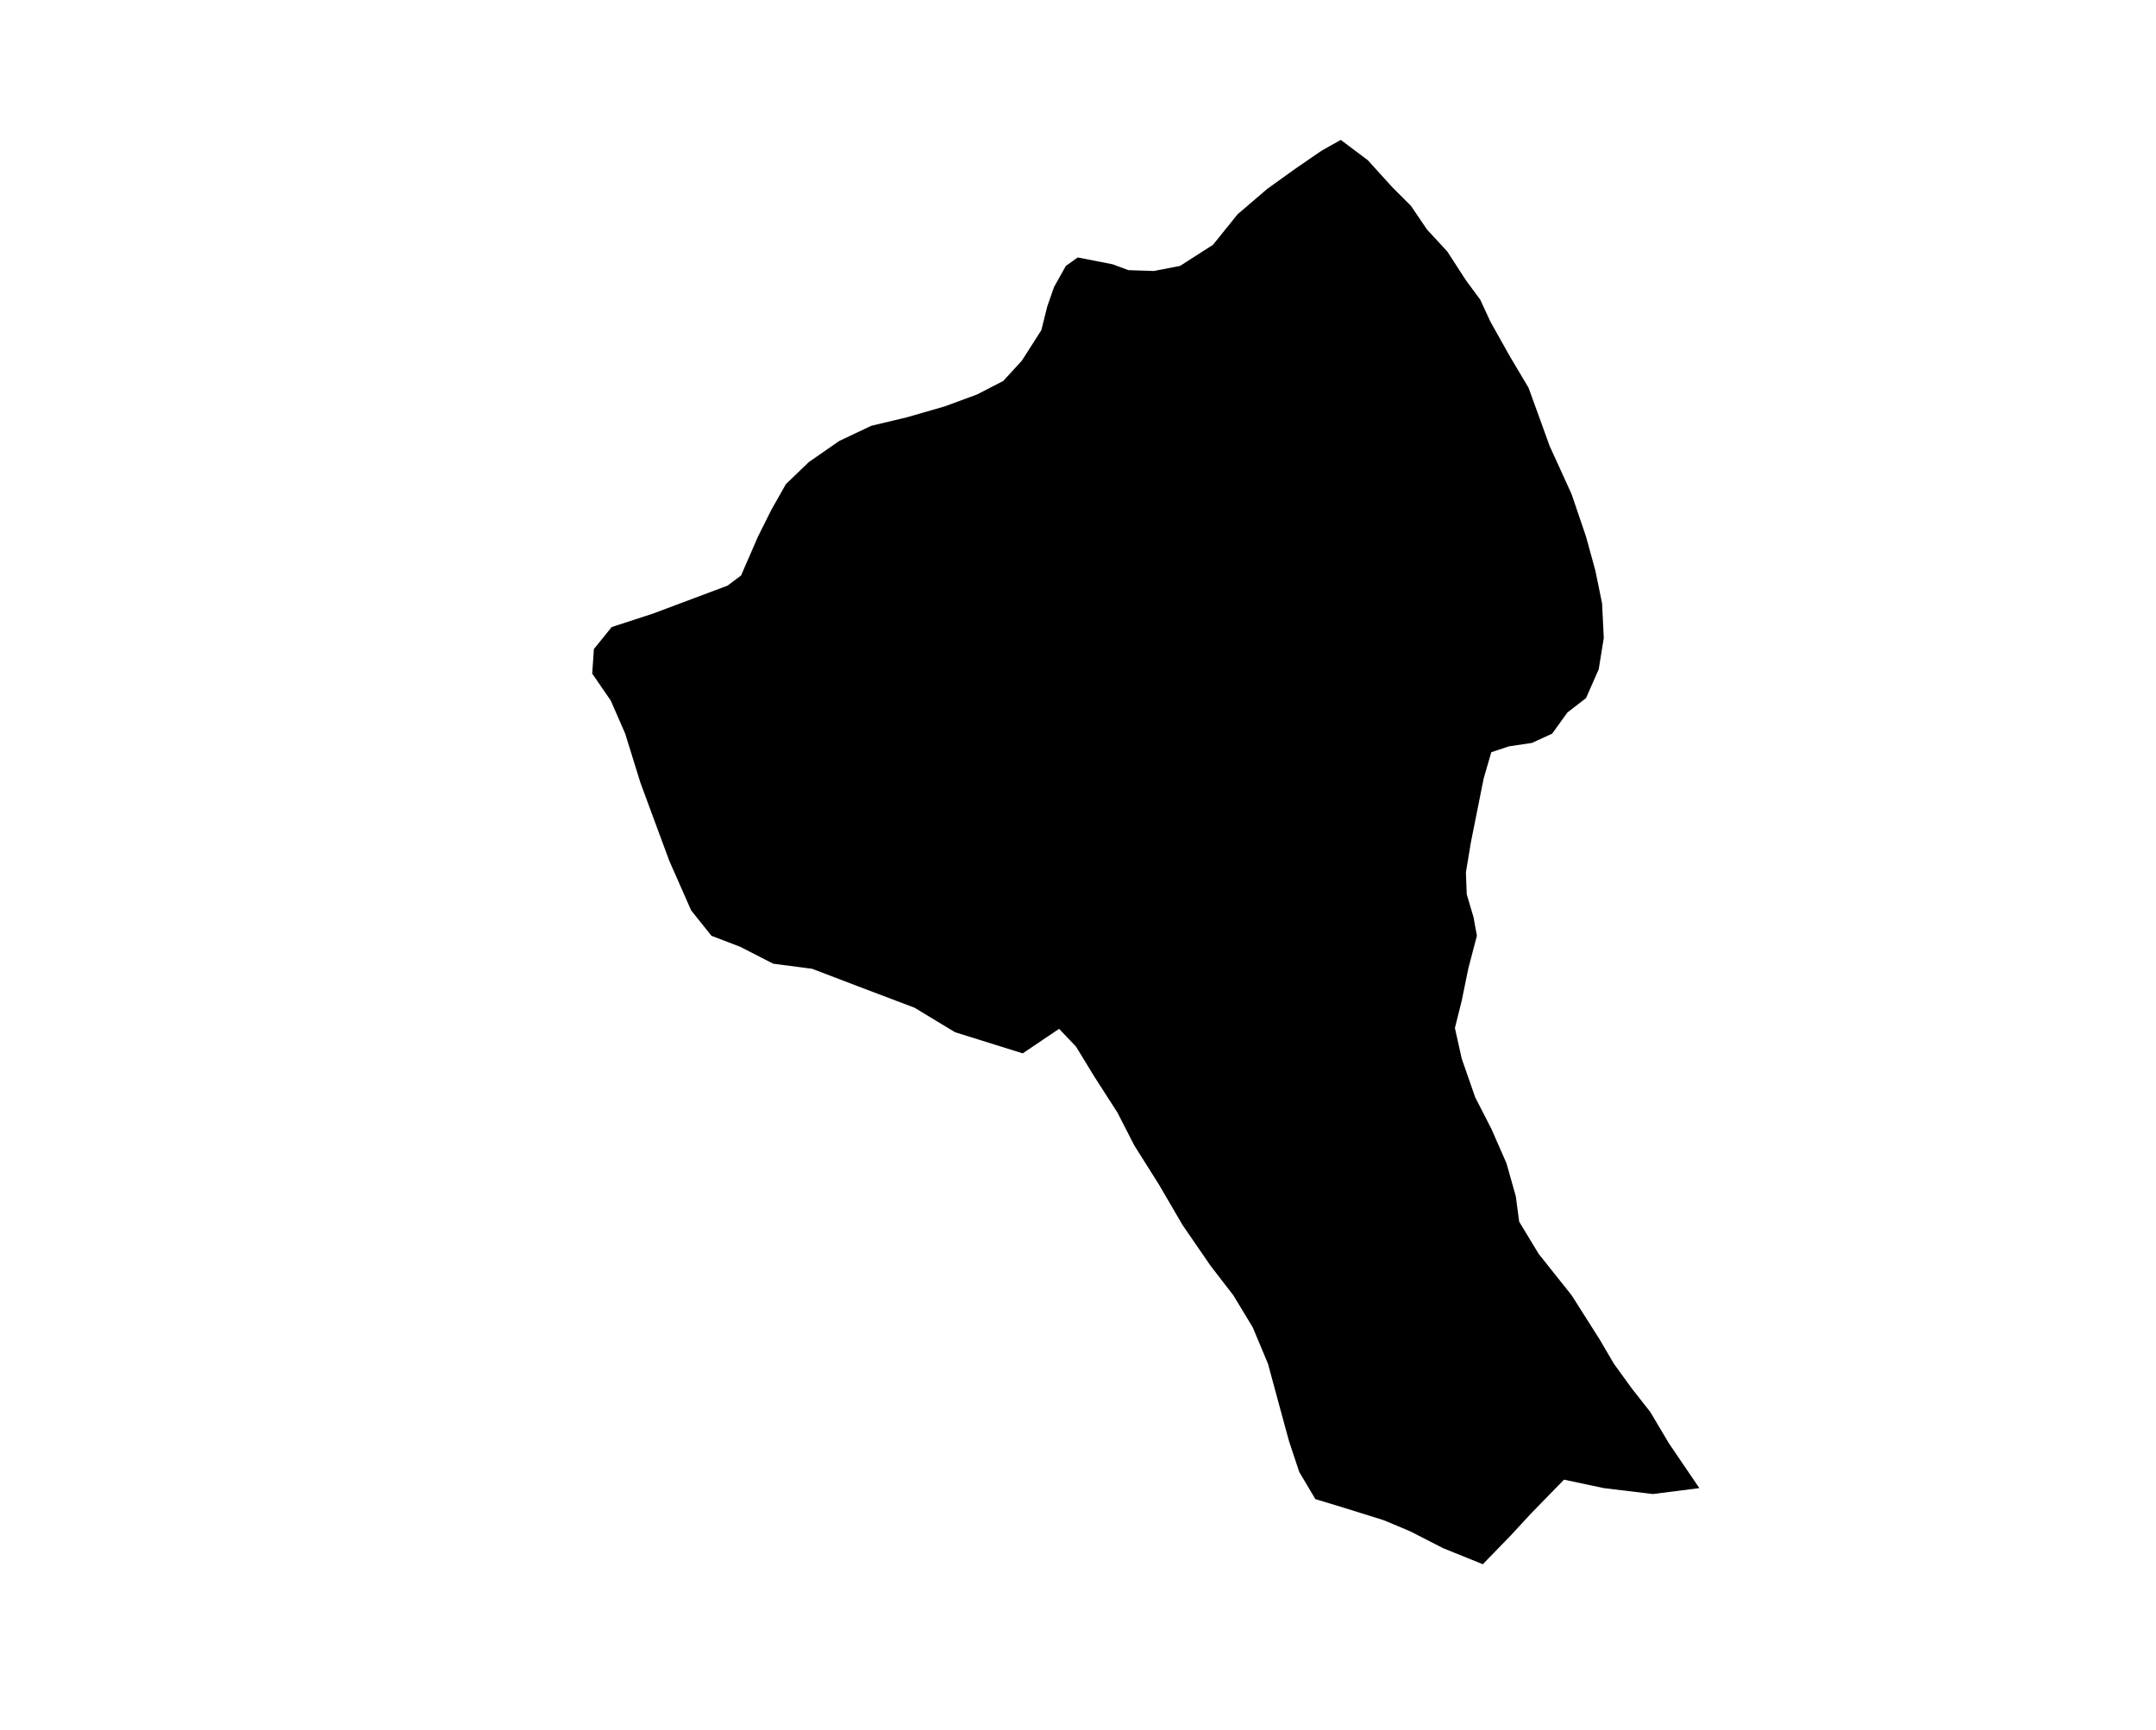 <?xml version="1.0" encoding="UTF-8" standalone="no"?>
<svg
   xmlns:dc="http://purl.org/dc/elements/1.1/"
   xmlns:cc="http://creativecommons.org/ns#"
   xmlns:rdf="http://www.w3.org/1999/02/22-rdf-syntax-ns#"
   xmlns:svg="http://www.w3.org/2000/svg"
   xmlns="http://www.w3.org/2000/svg"
   xmlns:sodipodi="http://sodipodi.sourceforge.net/DTD/sodipodi-0.dtd"
   xmlns:inkscape="http://www.inkscape.org/namespaces/inkscape"
   version="1.2"
   width="800"
   height="642"
   viewBox="0 0 800 642"
   stroke-linecap="round"
   stroke-linejoin="round"
   id="svg16"
   sodipodi:docname="Villabuena.svg"
   inkscape:version="0.92.5 (2060ec1f9f, 2020-04-08)">
  <defs
     id="defs20" />
  <sodipodi:namedview
     pagecolor="#ffffff"
     bordercolor="#666666"
     borderopacity="1"
     objecttolerance="10"
     gridtolerance="10"
     guidetolerance="10"
     inkscape:pageopacity="0"
     inkscape:pageshadow="2"
     inkscape:window-width="1848"
     inkscape:window-height="1016"
     id="namedview18"
     showgrid="false"
     inkscape:zoom="1.0397333"
     inkscape:cx="400"
     inkscape:cy="321"
     inkscape:window-x="72"
     inkscape:window-y="27"
     inkscape:window-maximized="1"
     inkscape:current-layer="svg16" />
  <g
     id="Villabuena de Alava"
     transform="matrix(31.384,0,0,31.384,-6677.836,-12204.18)">
    <path
       d="m 231.21,394.38 0.15,0.33 0.17,0.5 0.11,0.4 0.08,0.39 0.02,0.41 -0.06,0.37 -0.15,0.34 -0.22,0.17 -0.18,0.25 -0.24,0.11 -0.27,0.04 -0.21,0.07 -0.09,0.31 -0.07,0.35 -0.08,0.4 -0.06,0.36 0.01,0.26 0.08,0.27 0.04,0.22 -0.1,0.38 -0.08,0.39 -0.08,0.32 0.08,0.36 0.16,0.46 0.19,0.37 0.18,0.41 0.11,0.39 0.04,0.3 0.23,0.38 0.39,0.49 0.33,0.52 0.17,0.29 0.21,0.29 0.22,0.28 0.22,0.37 0.36,0.53 -0.55,0.07 -0.58,-0.07 -0.47,-0.1 -0.39,0.4 -0.24,0.26 -0.33,0.34 -0.47,-0.19 -0.39,-0.2 -0.31,-0.13 -0.48,-0.15 -0.33,-0.1 -0.19,-0.32 -0.12,-0.36 -0.12,-0.44 -0.13,-0.48 -0.18,-0.43 -0.23,-0.38 -0.27,-0.35 -0.33,-0.48 -0.28,-0.48 -0.29,-0.46 -0.2,-0.39 -0.27,-0.42 -0.22,-0.36 -0.2,-0.21 -0.43,0.29 -0.8,-0.25 -0.48,-0.29 -0.66,-0.25 -0.55,-0.21 -0.46,-0.06 -0.39,-0.2 -0.34,-0.13 -0.24,-0.3 -0.26,-0.59 -0.34,-0.92 -0.18,-0.58 -0.17,-0.39 -0.22,-0.32 0.02,-0.29 0.21,-0.26 0.49,-0.16 0.88,-0.33 0.16,-0.12 0.2,-0.46 0.16,-0.32 0.17,-0.3 0.27,-0.26 0.36,-0.25 0.38,-0.18 0.42,-0.1 0.45,-0.13 0.38,-0.14 0.31,-0.16 0.22,-0.24 0.23,-0.36 0.07,-0.28 0.08,-0.23 0.14,-0.25 0.14,-0.1 0.41,0.08 0.19,0.07 0.3,0.01 0.31,-0.06 0.39,-0.25 0.29,-0.36 0.35,-0.3 0.32,-0.23 0.32,-0.22 0.23,-0.13 0.32,0.24 0.29,0.32 0.22,0.22 0.19,0.28 0.24,0.26 0.22,0.34 0.17,0.23 0.12,0.26 0.23,0.41 0.22,0.37 0.12,0.33 0.13,0.36 z"
       id="path13"
       inkscape:connector-curvature="0" />
  </g>
</svg>
